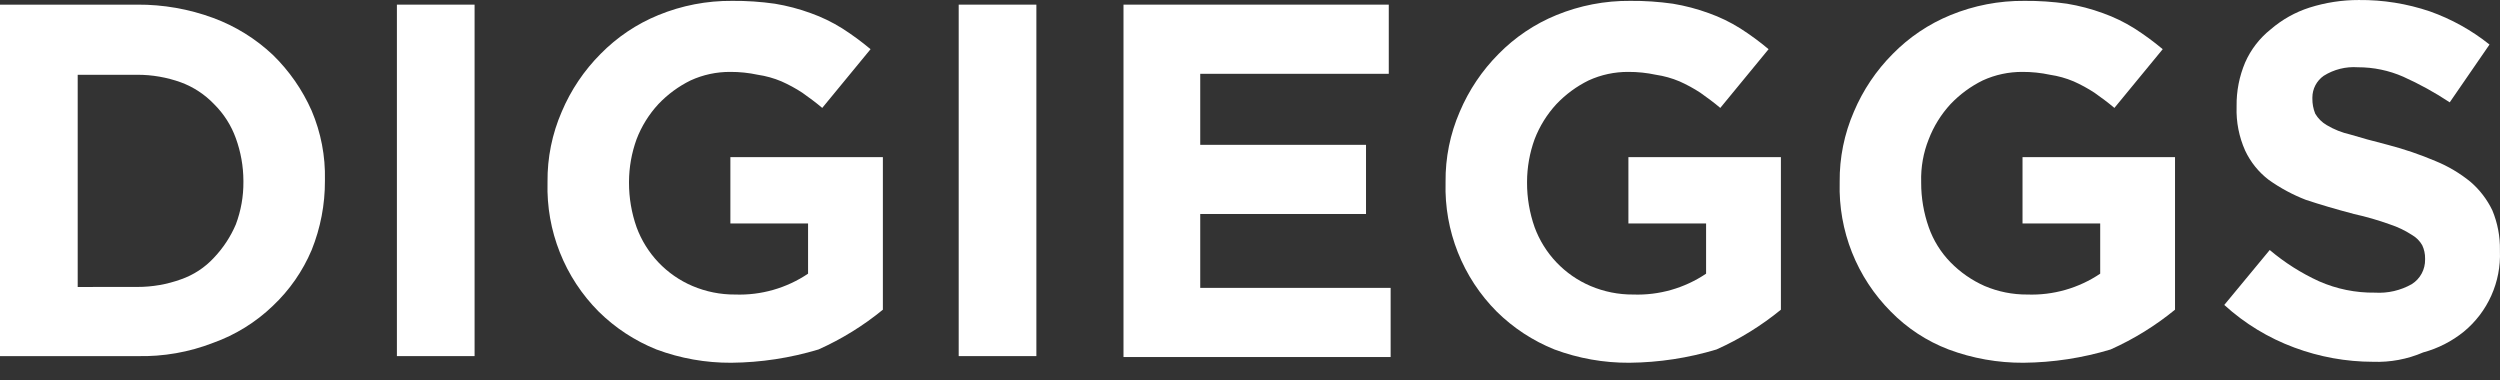 <svg width="138" height="21" viewBox="0 0 138 21" fill="none" xmlns="http://www.w3.org/2000/svg">
<rect x="0" y="0" width="138" height="21" fill="#333333" stroke="none"/>
<path d="M0 0.256H7.582C9.01 0.248 10.427 0.496 11.766 0.989C12.99 1.44 14.11 2.134 15.06 3.028C15.965 3.91 16.693 4.957 17.204 6.113C17.717 7.319 17.966 8.62 17.936 9.93V9.982C17.941 11.29 17.692 12.586 17.204 13.8C16.711 14.966 15.981 16.017 15.06 16.885C14.119 17.79 12.996 18.485 11.766 18.925C10.434 19.442 9.012 19.691 7.582 19.657H0V0.256ZM7.582 15.839C8.402 15.841 9.215 15.699 9.986 15.421C10.686 15.178 11.315 14.765 11.816 14.219C12.322 13.685 12.729 13.066 13.018 12.389C13.301 11.637 13.443 10.839 13.436 10.036V9.983C13.434 9.181 13.292 8.385 13.018 7.631C12.763 6.921 12.352 6.278 11.816 5.748C11.305 5.213 10.679 4.802 9.986 4.546C9.215 4.268 8.402 4.126 7.582 4.128H4.289V15.841L7.582 15.839Z" fill="white"/>
<path d="M21.909 0.256H26.197V19.657H21.909V0.256Z" fill="white"/>
<path d="M40.368 20.024C38.958 20.032 37.558 19.784 36.237 19.291C35.045 18.813 33.961 18.102 33.047 17.2C32.118 16.268 31.389 15.157 30.904 13.934C30.418 12.712 30.187 11.403 30.223 10.088V10.036C30.21 8.705 30.478 7.387 31.008 6.166C31.511 4.975 32.239 3.892 33.152 2.976C34.059 2.053 35.144 1.323 36.342 0.833C37.635 0.302 39.022 0.035 40.42 0.048C41.208 0.041 41.994 0.094 42.773 0.205C43.451 0.317 44.116 0.492 44.76 0.728C45.364 0.943 45.943 1.224 46.486 1.564C47.033 1.913 47.557 2.298 48.055 2.715L45.388 5.957C45.022 5.645 44.656 5.382 44.29 5.12C43.924 4.88 43.539 4.671 43.139 4.493C42.721 4.316 42.282 4.193 41.832 4.127C41.334 4.02 40.825 3.967 40.316 3.969C39.558 3.964 38.808 4.124 38.12 4.44C37.454 4.767 36.852 5.21 36.342 5.748C35.822 6.311 35.414 6.967 35.14 7.682C34.866 8.436 34.724 9.232 34.721 10.035V10.087C34.72 10.924 34.861 11.755 35.14 12.545C35.406 13.267 35.817 13.927 36.347 14.485C36.878 15.042 37.517 15.486 38.225 15.787C38.969 16.103 39.77 16.263 40.578 16.258C42.008 16.309 43.418 15.906 44.605 15.107V12.336H40.317V8.675H48.735V17.095C47.653 17.982 46.457 18.72 45.18 19.291C43.618 19.762 41.998 20.009 40.368 20.024Z" fill="white"/>
<path d="M52.92 0.256H57.208V19.657H52.92V0.256Z" fill="white"/>
<path d="M62.069 0.256H76.66V4.074H66.253V7.995H75.404V11.812H66.253V15.891H76.763V19.708H62.017V0.256H62.069Z" fill="white"/>
<path d="M89.939 20.024C88.529 20.032 87.13 19.784 85.808 19.291C84.617 18.813 83.532 18.102 82.619 17.2C81.69 16.268 80.961 15.157 80.475 13.934C79.99 12.712 79.758 11.403 79.795 10.088V10.036C79.782 8.705 80.049 7.387 80.579 6.166C81.083 4.975 81.811 3.892 82.723 2.976C83.63 2.053 84.715 1.323 85.913 0.833C87.207 0.302 88.594 0.035 89.992 0.048C90.779 0.041 91.566 0.094 92.345 0.205C93.022 0.317 93.687 0.492 94.332 0.728C94.936 0.943 95.514 1.223 96.058 1.564C96.605 1.913 97.129 2.298 97.626 2.715L94.96 5.957C94.594 5.645 94.227 5.382 93.861 5.12C93.496 4.881 93.111 4.671 92.711 4.493C92.292 4.316 91.853 4.193 91.404 4.127C90.905 4.02 90.397 3.967 89.887 3.969C89.129 3.964 88.38 4.124 87.691 4.44C87.025 4.767 86.424 5.21 85.913 5.748C85.394 6.311 84.986 6.967 84.711 7.682C84.437 8.436 84.296 9.232 84.293 10.035V10.087C84.291 10.924 84.433 11.755 84.711 12.545C84.977 13.267 85.388 13.927 85.919 14.485C86.45 15.042 87.088 15.486 87.797 15.787C88.541 16.103 89.342 16.263 90.15 16.258C91.58 16.309 92.989 15.906 94.176 15.107V12.336H89.888V8.675H98.306V17.095C97.223 17.981 96.028 18.72 94.75 19.291C93.189 19.762 91.57 20.009 89.939 20.024Z" fill="white"/>
<path d="M111.695 20.024C110.285 20.032 108.885 19.784 107.564 19.291C106.362 18.832 105.274 18.119 104.374 17.2C103.445 16.268 102.716 15.157 102.23 13.934C101.745 12.712 101.513 11.403 101.55 10.088V10.036C101.537 8.705 101.805 7.387 102.335 6.166C102.838 4.975 103.566 3.892 104.479 2.976C105.385 2.053 106.471 1.323 107.668 0.833C108.962 0.302 110.349 0.035 111.747 0.048C112.534 0.041 113.321 0.094 114.1 0.205C114.777 0.317 115.443 0.492 116.087 0.728C116.691 0.943 117.27 1.224 117.813 1.564C118.36 1.913 118.885 2.298 119.382 2.715L116.715 5.957C116.349 5.645 115.983 5.382 115.617 5.12C115.251 4.881 114.867 4.671 114.467 4.493C114.048 4.316 113.609 4.193 113.16 4.127C112.661 4.02 112.153 3.967 111.643 3.969C110.885 3.964 110.136 4.124 109.447 4.44C108.782 4.767 108.18 5.21 107.669 5.748C107.15 6.311 106.742 6.967 106.467 7.682C106.168 8.429 106.026 9.23 106.049 10.035V10.087C106.047 10.924 106.189 11.755 106.467 12.545C106.722 13.27 107.132 13.93 107.669 14.48C108.208 15.031 108.847 15.475 109.552 15.787C110.296 16.103 111.097 16.263 111.905 16.258C113.335 16.309 114.744 15.906 115.931 15.107V12.336H111.643V8.675H120.061V17.095C118.979 17.981 117.783 18.72 116.505 19.291C114.945 19.762 113.325 20.009 111.695 20.024Z" fill="white"/>
<path d="M130.989 19.971C129.507 19.969 128.038 19.703 126.649 19.186C125.22 18.658 123.906 17.859 122.78 16.833L125.289 13.8C126.113 14.497 127.028 15.077 128.009 15.526C128.98 15.954 130.033 16.168 131.094 16.154C131.805 16.198 132.514 16.034 133.133 15.683C133.362 15.538 133.549 15.337 133.677 15.099C133.805 14.861 133.87 14.594 133.865 14.324V14.271C133.869 14.018 133.815 13.768 133.708 13.539C133.573 13.299 133.373 13.1 133.133 12.964C132.759 12.721 132.355 12.528 131.931 12.389C131.282 12.155 130.618 11.963 129.944 11.814C128.95 11.552 128.061 11.29 127.277 11.029C126.555 10.749 125.87 10.38 125.238 9.931C124.678 9.504 124.23 8.948 123.931 8.31C123.594 7.555 123.433 6.733 123.46 5.907V5.854C123.449 5.029 123.61 4.211 123.931 3.451C124.245 2.735 124.73 2.107 125.342 1.621C125.969 1.08 126.698 0.671 127.486 0.419C128.366 0.141 129.283 -0.001 130.205 0.001C131.539 -0.012 132.864 0.2 134.127 0.628C135.319 1.05 136.433 1.669 137.421 2.459L135.225 5.649C134.41 5.109 133.553 4.637 132.662 4.236C131.871 3.889 131.016 3.71 130.152 3.713C129.491 3.666 128.832 3.831 128.27 4.184C128.077 4.319 127.918 4.499 127.809 4.708C127.7 4.917 127.643 5.15 127.643 5.386V5.438C127.639 5.725 127.693 6.009 127.8 6.275C127.952 6.534 128.168 6.75 128.427 6.902C128.833 7.144 129.274 7.321 129.734 7.425C130.257 7.583 130.989 7.791 131.826 8C132.718 8.233 133.592 8.531 134.44 8.891C135.139 9.176 135.791 9.563 136.376 10.041C136.88 10.476 137.289 11.01 137.577 11.61C137.866 12.305 138.009 13.053 137.996 13.806V13.858C138.029 14.702 137.867 15.542 137.522 16.313C137.178 17.084 136.66 17.765 136.009 18.303C135.348 18.839 134.582 19.231 133.76 19.453C132.887 19.829 131.94 20.006 130.989 19.971Z" fill="white"/>
</svg>
